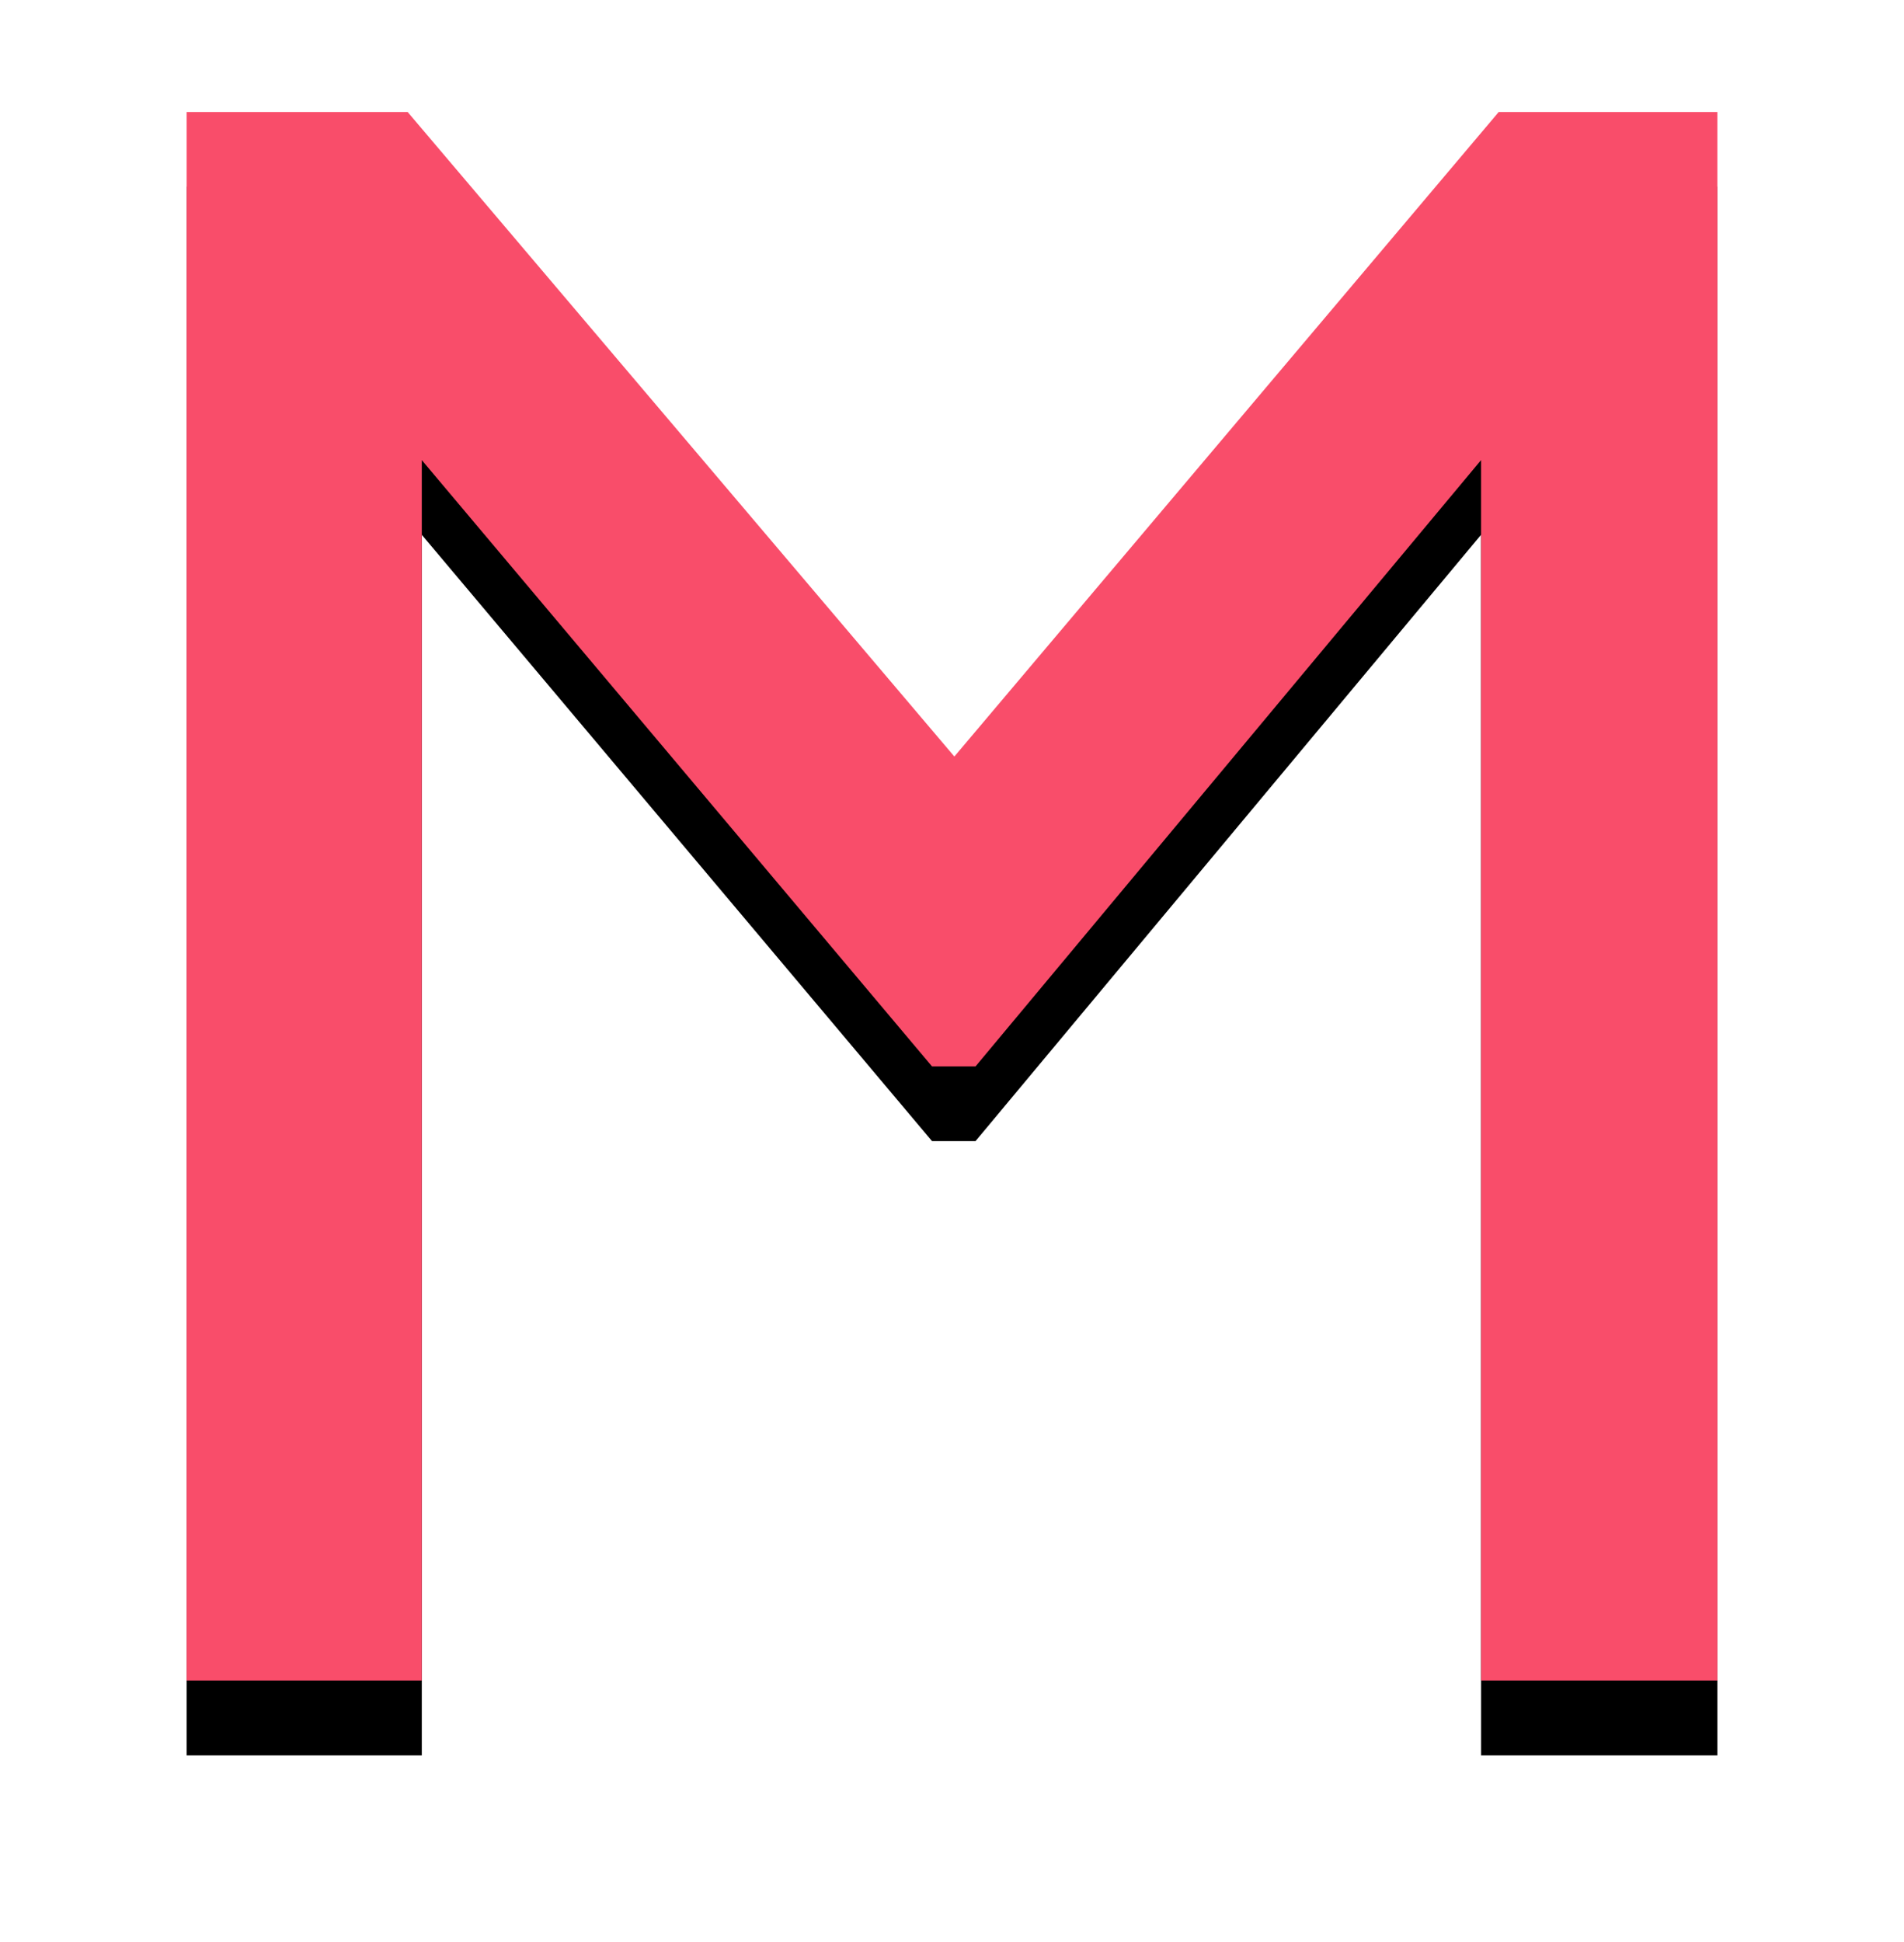 <svg width="51px" height="52px" viewBox="0 0 51 52" version="1.1" xmlns="http://www.w3.org/2000/svg" xmlns:xlink="http://www.w3.org/1999/xlink">
    <defs>
        <polygon id="path-1" points="172.143 0 178 0 178 42 171.671 42 171.671 9.32 158.13 25.555 156.965 25.555 143.298 9.32 143.298 42 137 42 137 0 142.92 0 157.563 17.257"></polygon>
        <filter x="-18.3%" y="-13.1%" width="136.6%" height="135.7%" filterUnits="objectBoundingBox" id="filter-2">
            <feMorphology radius="0.5" operator="dilate" in="SourceAlpha" result="shadowSpreadOuter1"></feMorphology>
            <feOffset dx="0" dy="2" in="shadowSpreadOuter1" result="shadowOffsetOuter1"></feOffset>
            <feGaussianBlur stdDeviation="2" in="shadowOffsetOuter1" result="shadowBlurOuter1"></feGaussianBlur>
            <feComposite in="shadowBlurOuter1" in2="SourceAlpha" operator="out" result="shadowBlurOuter1"></feComposite>
            <feColorMatrix values="0 0 0 0 0   0 0 0 0 0   0 0 0 0 0  0 0 0 0.5 0" type="matrix" in="shadowBlurOuter1"></feColorMatrix>
        </filter>
    </defs>
    <g id="Meetapp-Web" stroke="none" stroke-width="1" fill="none" fill-rule="evenodd">
        <g id="SignIn" transform="translate(-695, -356)">
            <g id="Group-5" transform="translate(563, 359)">
                <g id="M">
                    <use fill="black" fill-opacity="1" filter="url(#filter-2)" xlink:href="#path-1"></use>
                    <use fill="#F94D6A" fill-rule="evenodd" xlink:href="#path-1"></use>
                </g>
            </g>
        </g>
    </g>
</svg>
